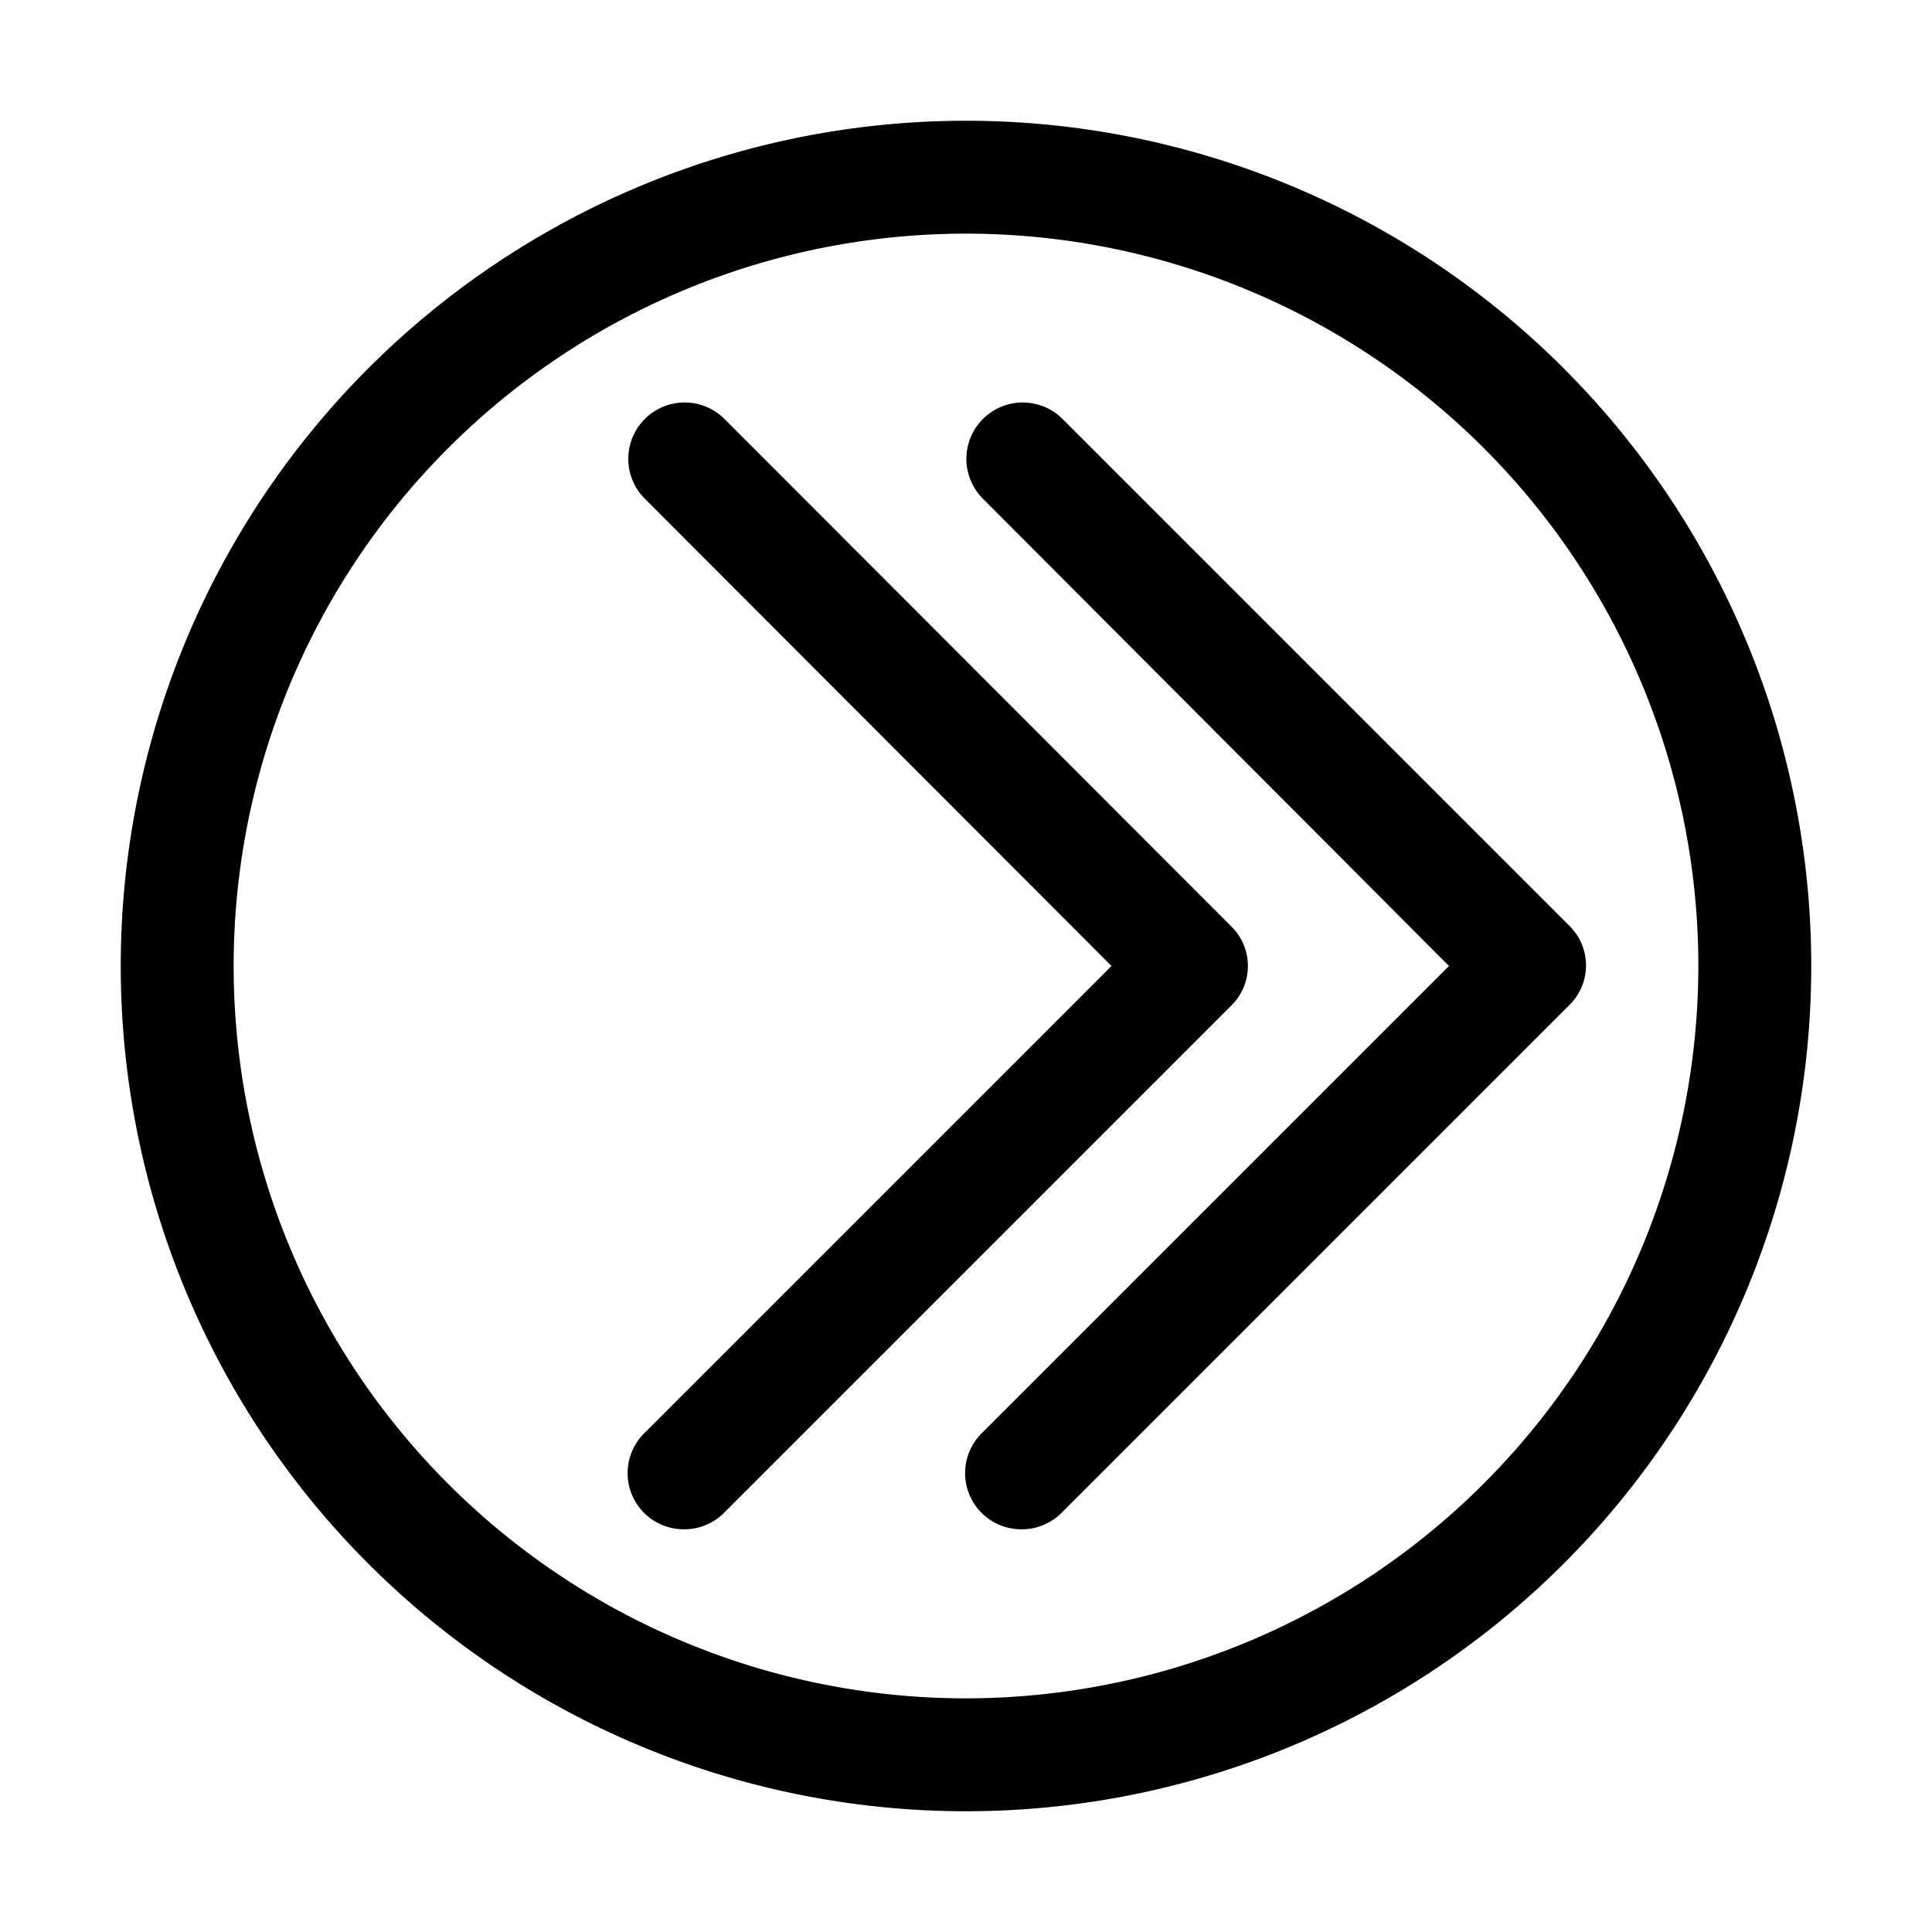 <?xml version="1.0" ?><svg viewBox="0 0 32 32" xmlns="http://www.w3.org/2000/svg"><g data-name="Layer 3" id="Layer_3"><path d="M26,15.34l-8.4-8.4a.93.93,0,1,0-1.32,1.32L24,16l-7.74,7.74a.93.93,0,0,0,.66,1.59.93.93,0,0,0,.66-.27l8.4-8.4A.92.92,0,0,0,26,15.34Z"/><path d="M20.39,15.34,12,6.94a.93.93,0,1,0-1.32,1.32L18.41,16l-7.74,7.74a.93.93,0,0,0,.66,1.59.93.93,0,0,0,.66-.27l8.4-8.4A.92.92,0,0,0,20.39,15.34Z"/><path d="M16,2A14,14,0,1,0,30,16,14,14,0,0,0,16,2Zm0,26.13A12.13,12.13,0,1,1,28.13,16,12.14,12.14,0,0,1,16,28.13Z"/></g></svg>